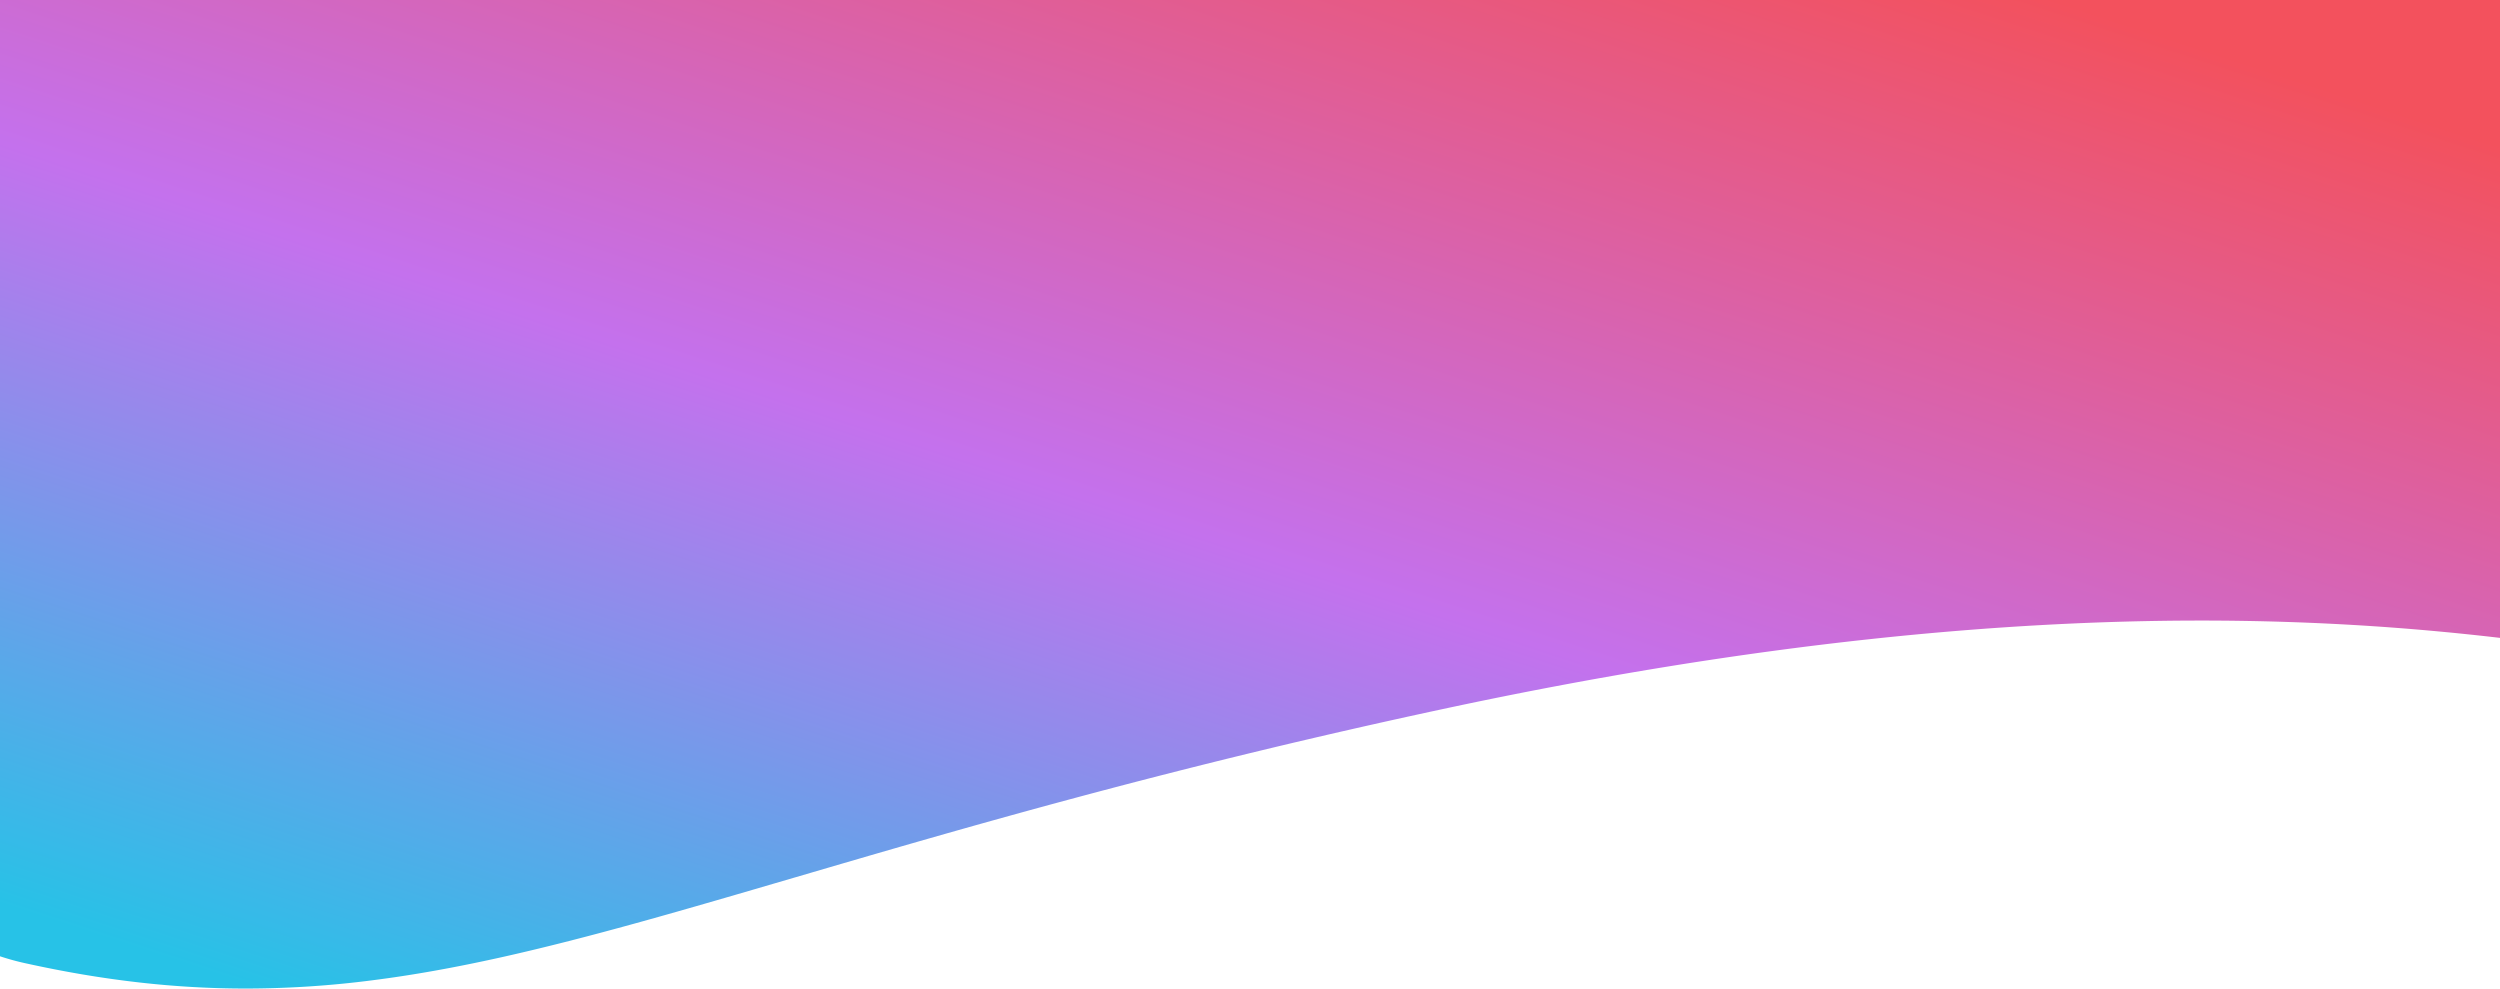<svg xmlns="http://www.w3.org/2000/svg" xmlns:xlink="http://www.w3.org/1999/xlink" width="1366.999" height="540.535" viewBox="0 0 1366.999 540.535">
  <defs>
    <linearGradient id="linear-gradient" x1="0.836" y1="0.016" x2="0.055" y2="0.955" gradientUnits="objectBoundingBox">
      <stop offset="0" stop-color="#f3515d"/>
      <stop offset="0.517" stop-color="#c471ed"/>
      <stop offset="1" stop-color="#27c2e7"/>
    </linearGradient>
  </defs>
  <path id="Subtraction_3" data-name="Subtraction 3" d="M134.56,663.035c-9.611,0-19.348-.276-28.94-.819-9.773-.553-19.742-1.4-29.631-2.526-10.028-1.137-20.322-2.594-30.6-4.329-10.391-1.756-21.1-3.852-31.842-6.232A136.7,136.7,0,0,1,0,645.394V122.5H1367V471.287c-23.792-2.768-46.527-4.857-69.5-6.384-30.782-2.046-62.39-3.083-93.948-3.083-27.415,0-55.763.773-84.255,2.3-31.42,1.68-64,4.327-96.841,7.868-35.694,3.849-72.717,8.862-110.041,14.9-40.176,6.5-81.849,14.375-123.861,23.4-66.7,14.329-131.624,30-198.48,47.914C531.9,573.785,480.551,588.838,435.243,602.12l-.013,0-.041.012-.013,0-.01,0c-60.434,17.716-112.627,33.017-161,43.793-25.515,5.685-48.582,9.8-70.52,12.59A543.414,543.414,0,0,1,134.56,663.035Z" transform="translate(0 -122.5)" fill="url(#linear-gradient)"/>
</svg>
